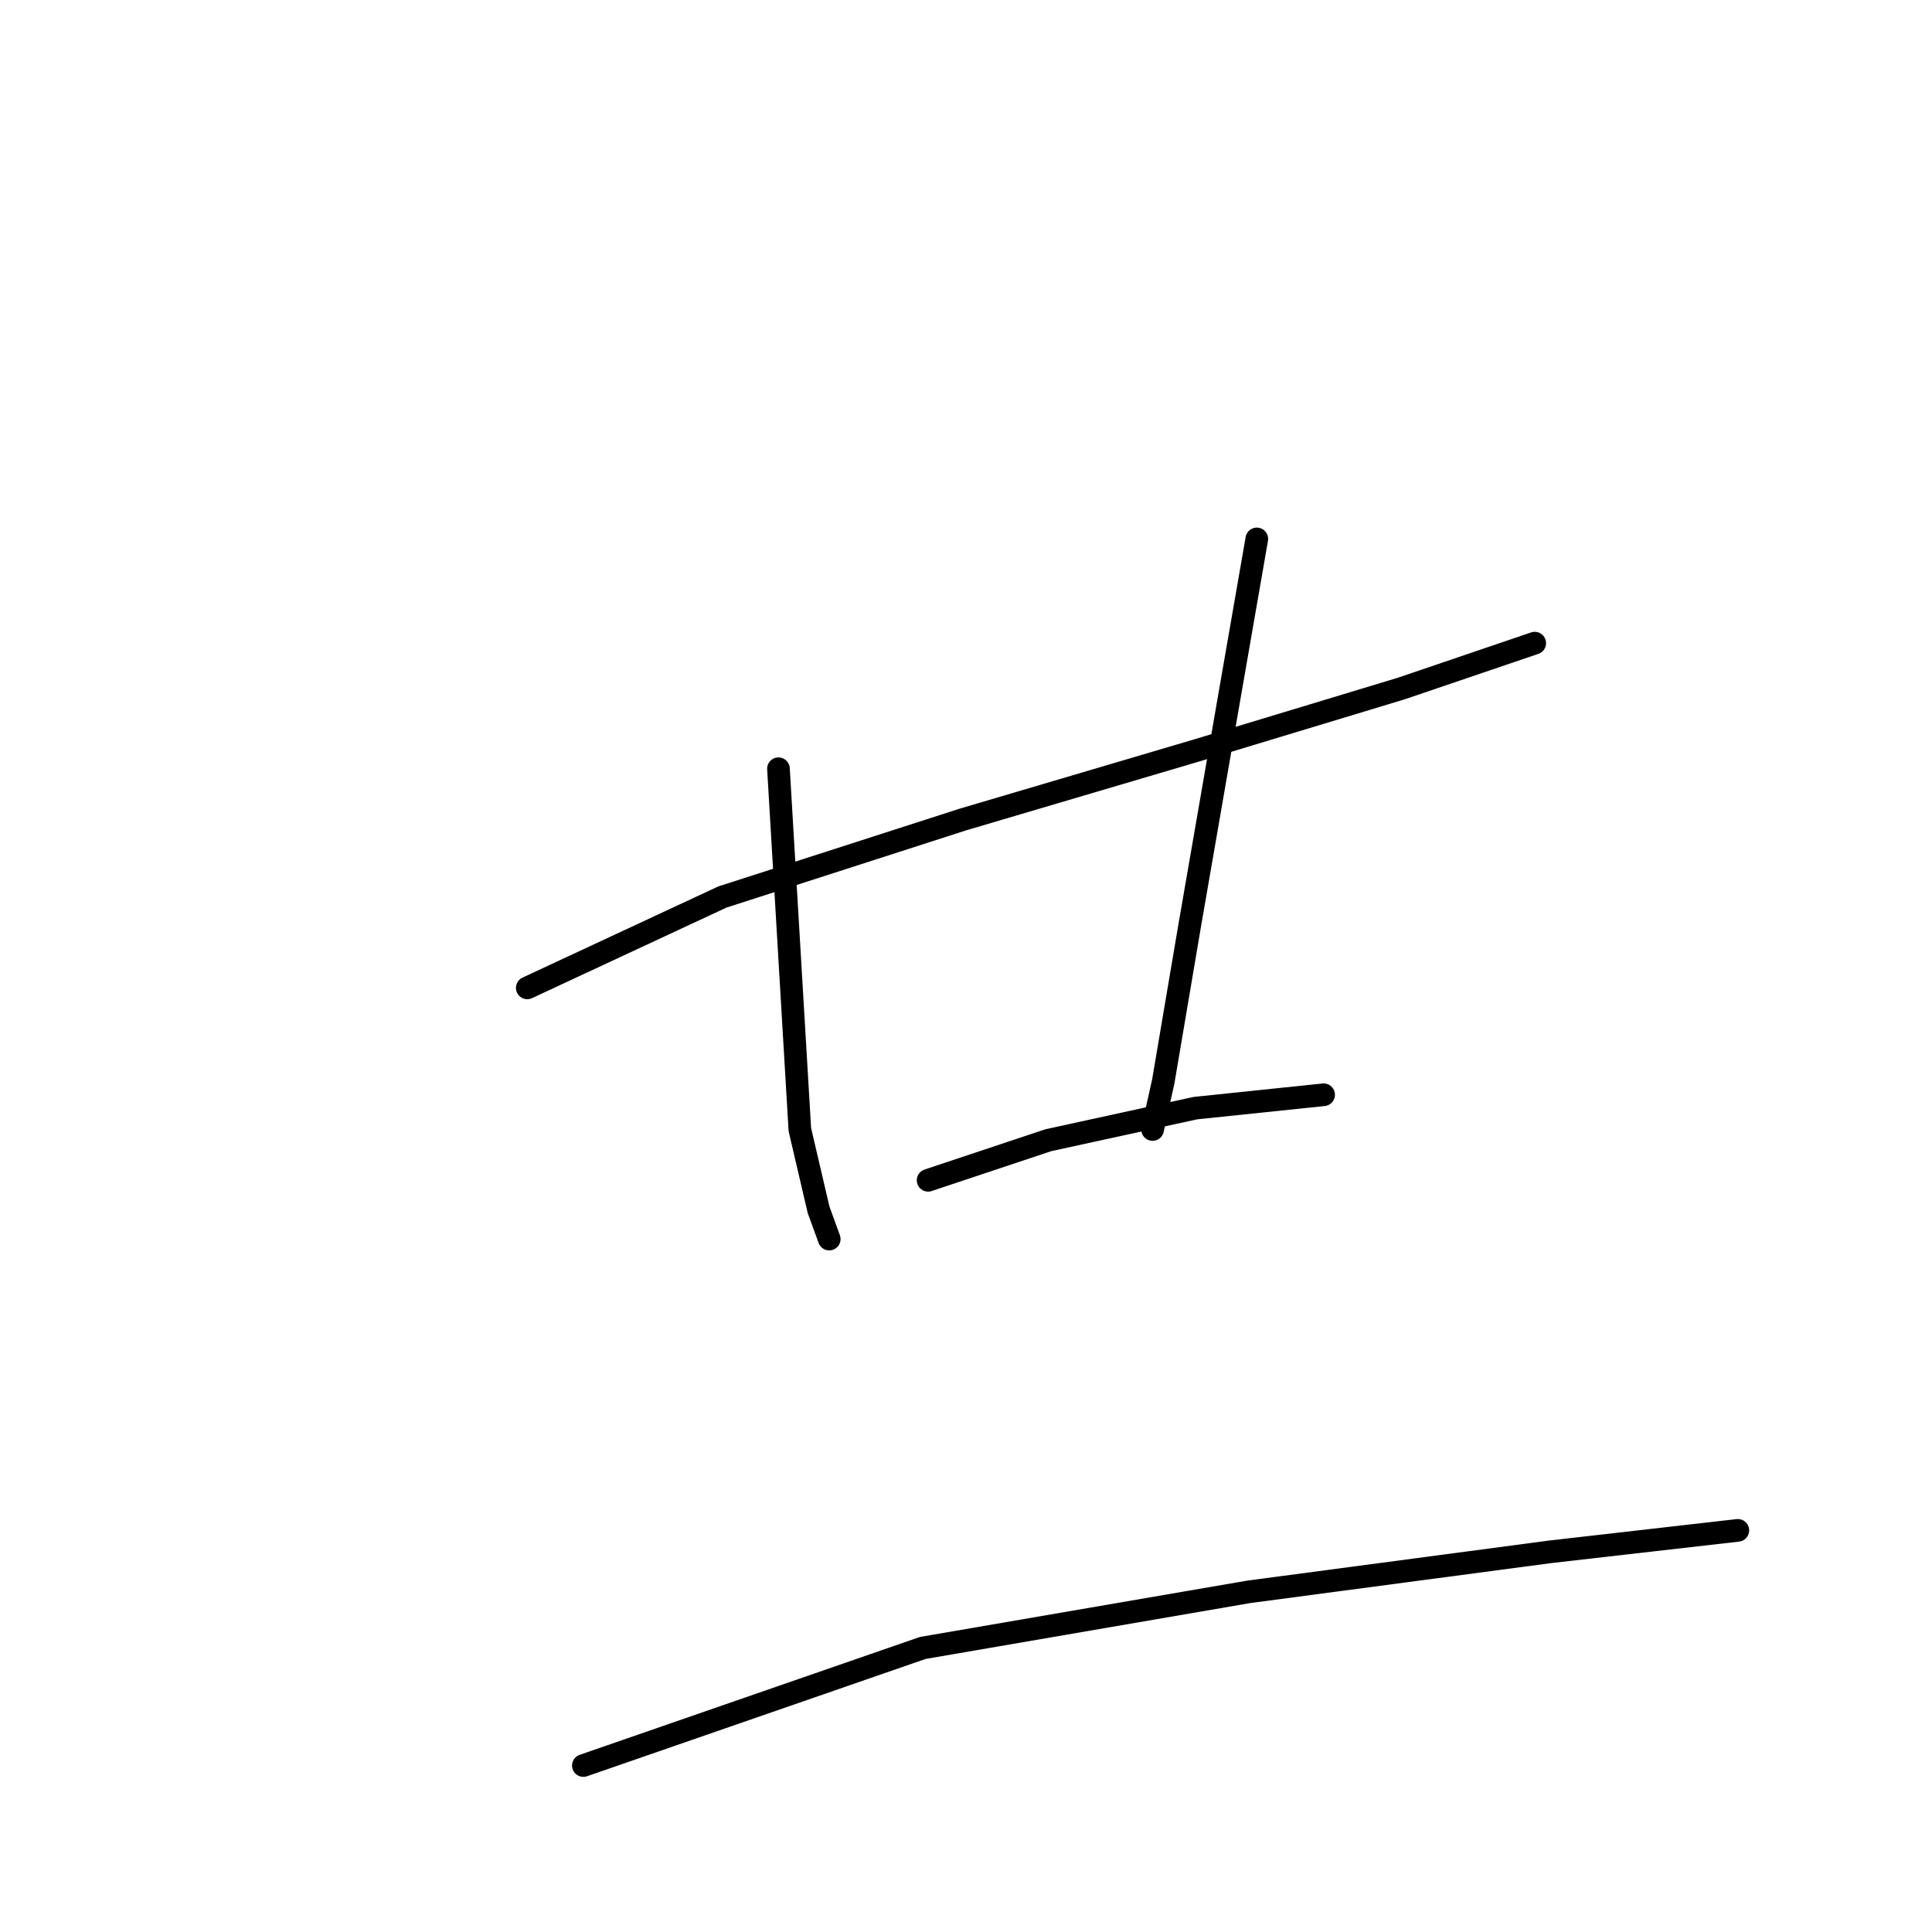 <?xml version="1.0" standalone="no"?>
    <svg width="256" height="256" xmlns="http://www.w3.org/2000/svg" version="1.1">
    <polyline stroke="black" stroke-width="3" stroke-linecap="round" fill="transparent" stroke-linejoin="round" points="69.865 130.899 95.714 118.86 127.583 108.591 158.744 99.384 185.655 91.24 203.36 85.22 203.36 85.22 " />
        <polyline stroke="black" stroke-width="3" stroke-linecap="round" fill="transparent" stroke-linejoin="round" points="103.15 101.863 105.983 149.667 108.462 160.289 109.878 164.185 109.878 164.185 " />
        <polyline stroke="black" stroke-width="3" stroke-linecap="round" fill="transparent" stroke-linejoin="round" points="166.534 71.41 162.285 95.843 157.681 122.401 154.14 143.293 152.724 149.667 152.724 149.667 " />
        <polyline stroke="black" stroke-width="3" stroke-linecap="round" fill="transparent" stroke-linejoin="round" points="122.98 156.394 138.914 151.083 158.39 146.834 175.386 145.063 175.386 145.063 " />
        <polyline stroke="black" stroke-width="3" stroke-linecap="round" fill="transparent" stroke-linejoin="round" points="77.301 233.942 122.271 218.362 165.472 210.926 205.485 205.614 230.272 202.781 230.272 202.781 " />
        </svg>